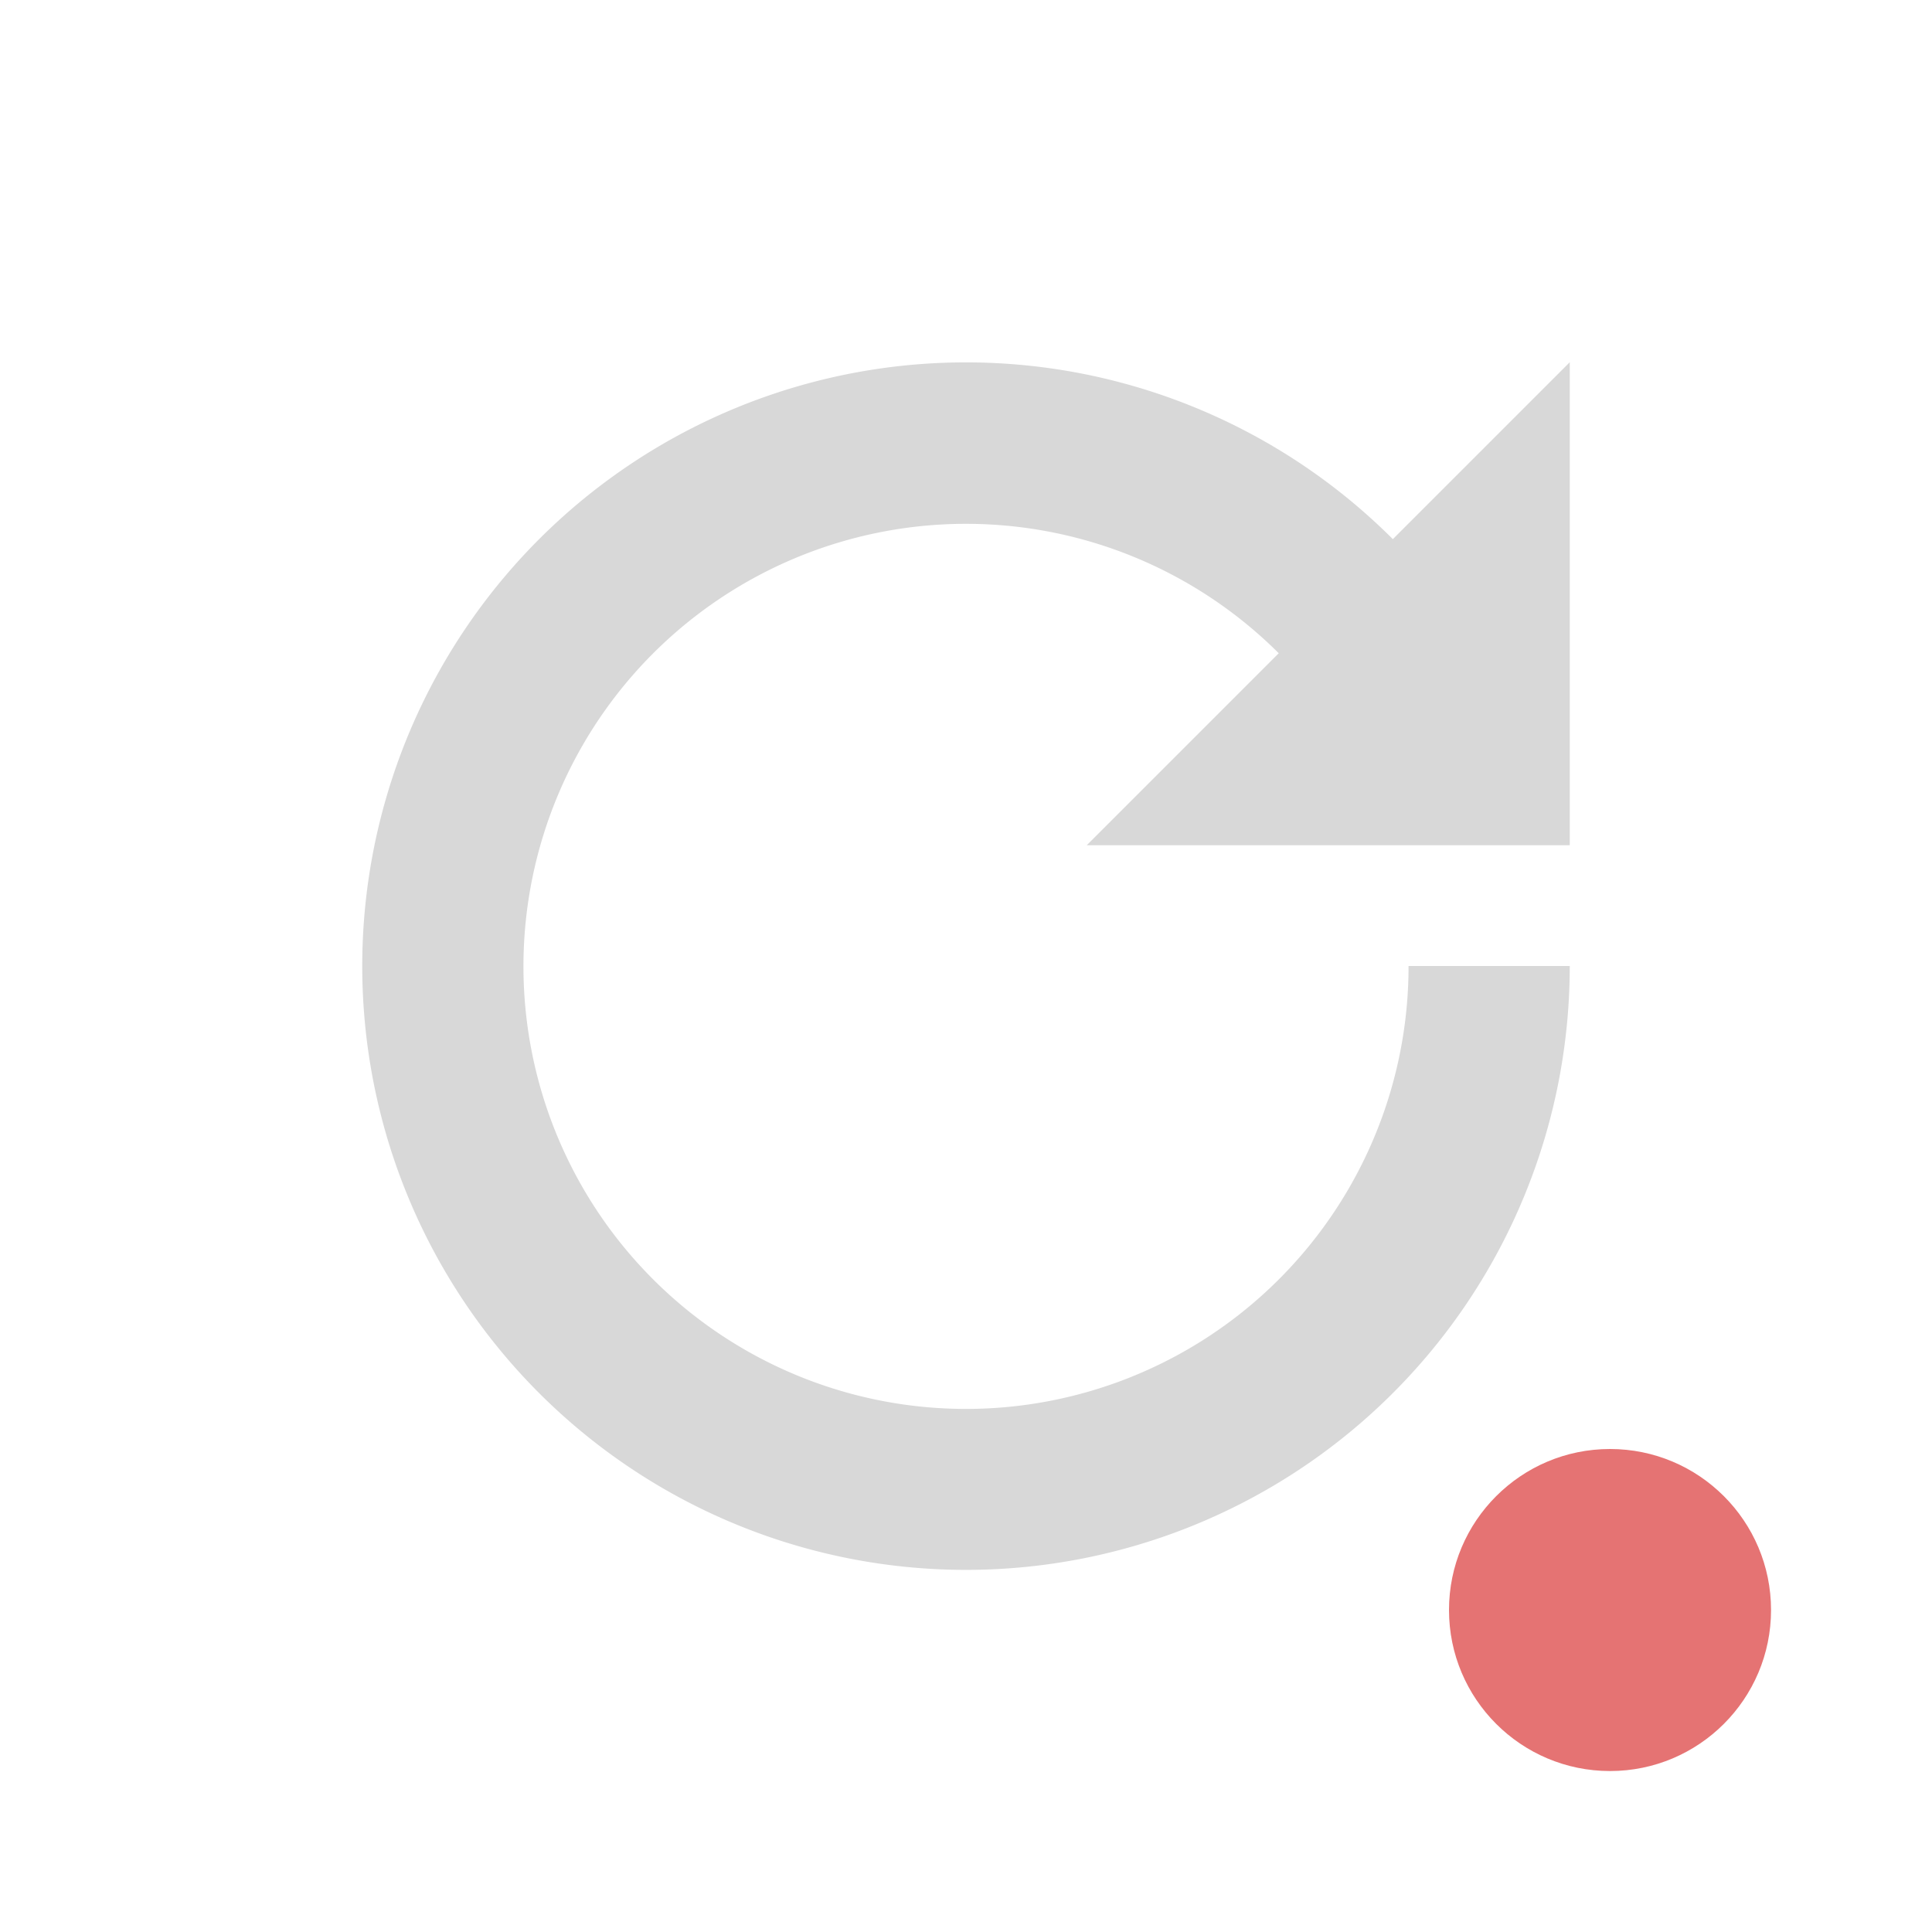 <svg xmlns="http://www.w3.org/2000/svg" viewBox="0 0 32 32">
  <defs>
    <style id="current-color-scheme" type="text/css">
      .ColorScheme-Text { color: #D8D8D8 }
    </style>
  </defs>
  <g class="ColorScheme-Text" style="fill:currentColor" transform="translate(16,16)">
    <path d="M 7.33,0 A 7.33,7.33 0 1 1 5.18,-5.18 L 2,-2 10,-2 10,-10 7.07,-7.07 A 10,10 0 1 0 10,0"/>
  </g>
  <circle style="fill:#E57373" cx="26.667" cy="26.667" r="2.667"/> <!-- Red 300 -->
</svg>
